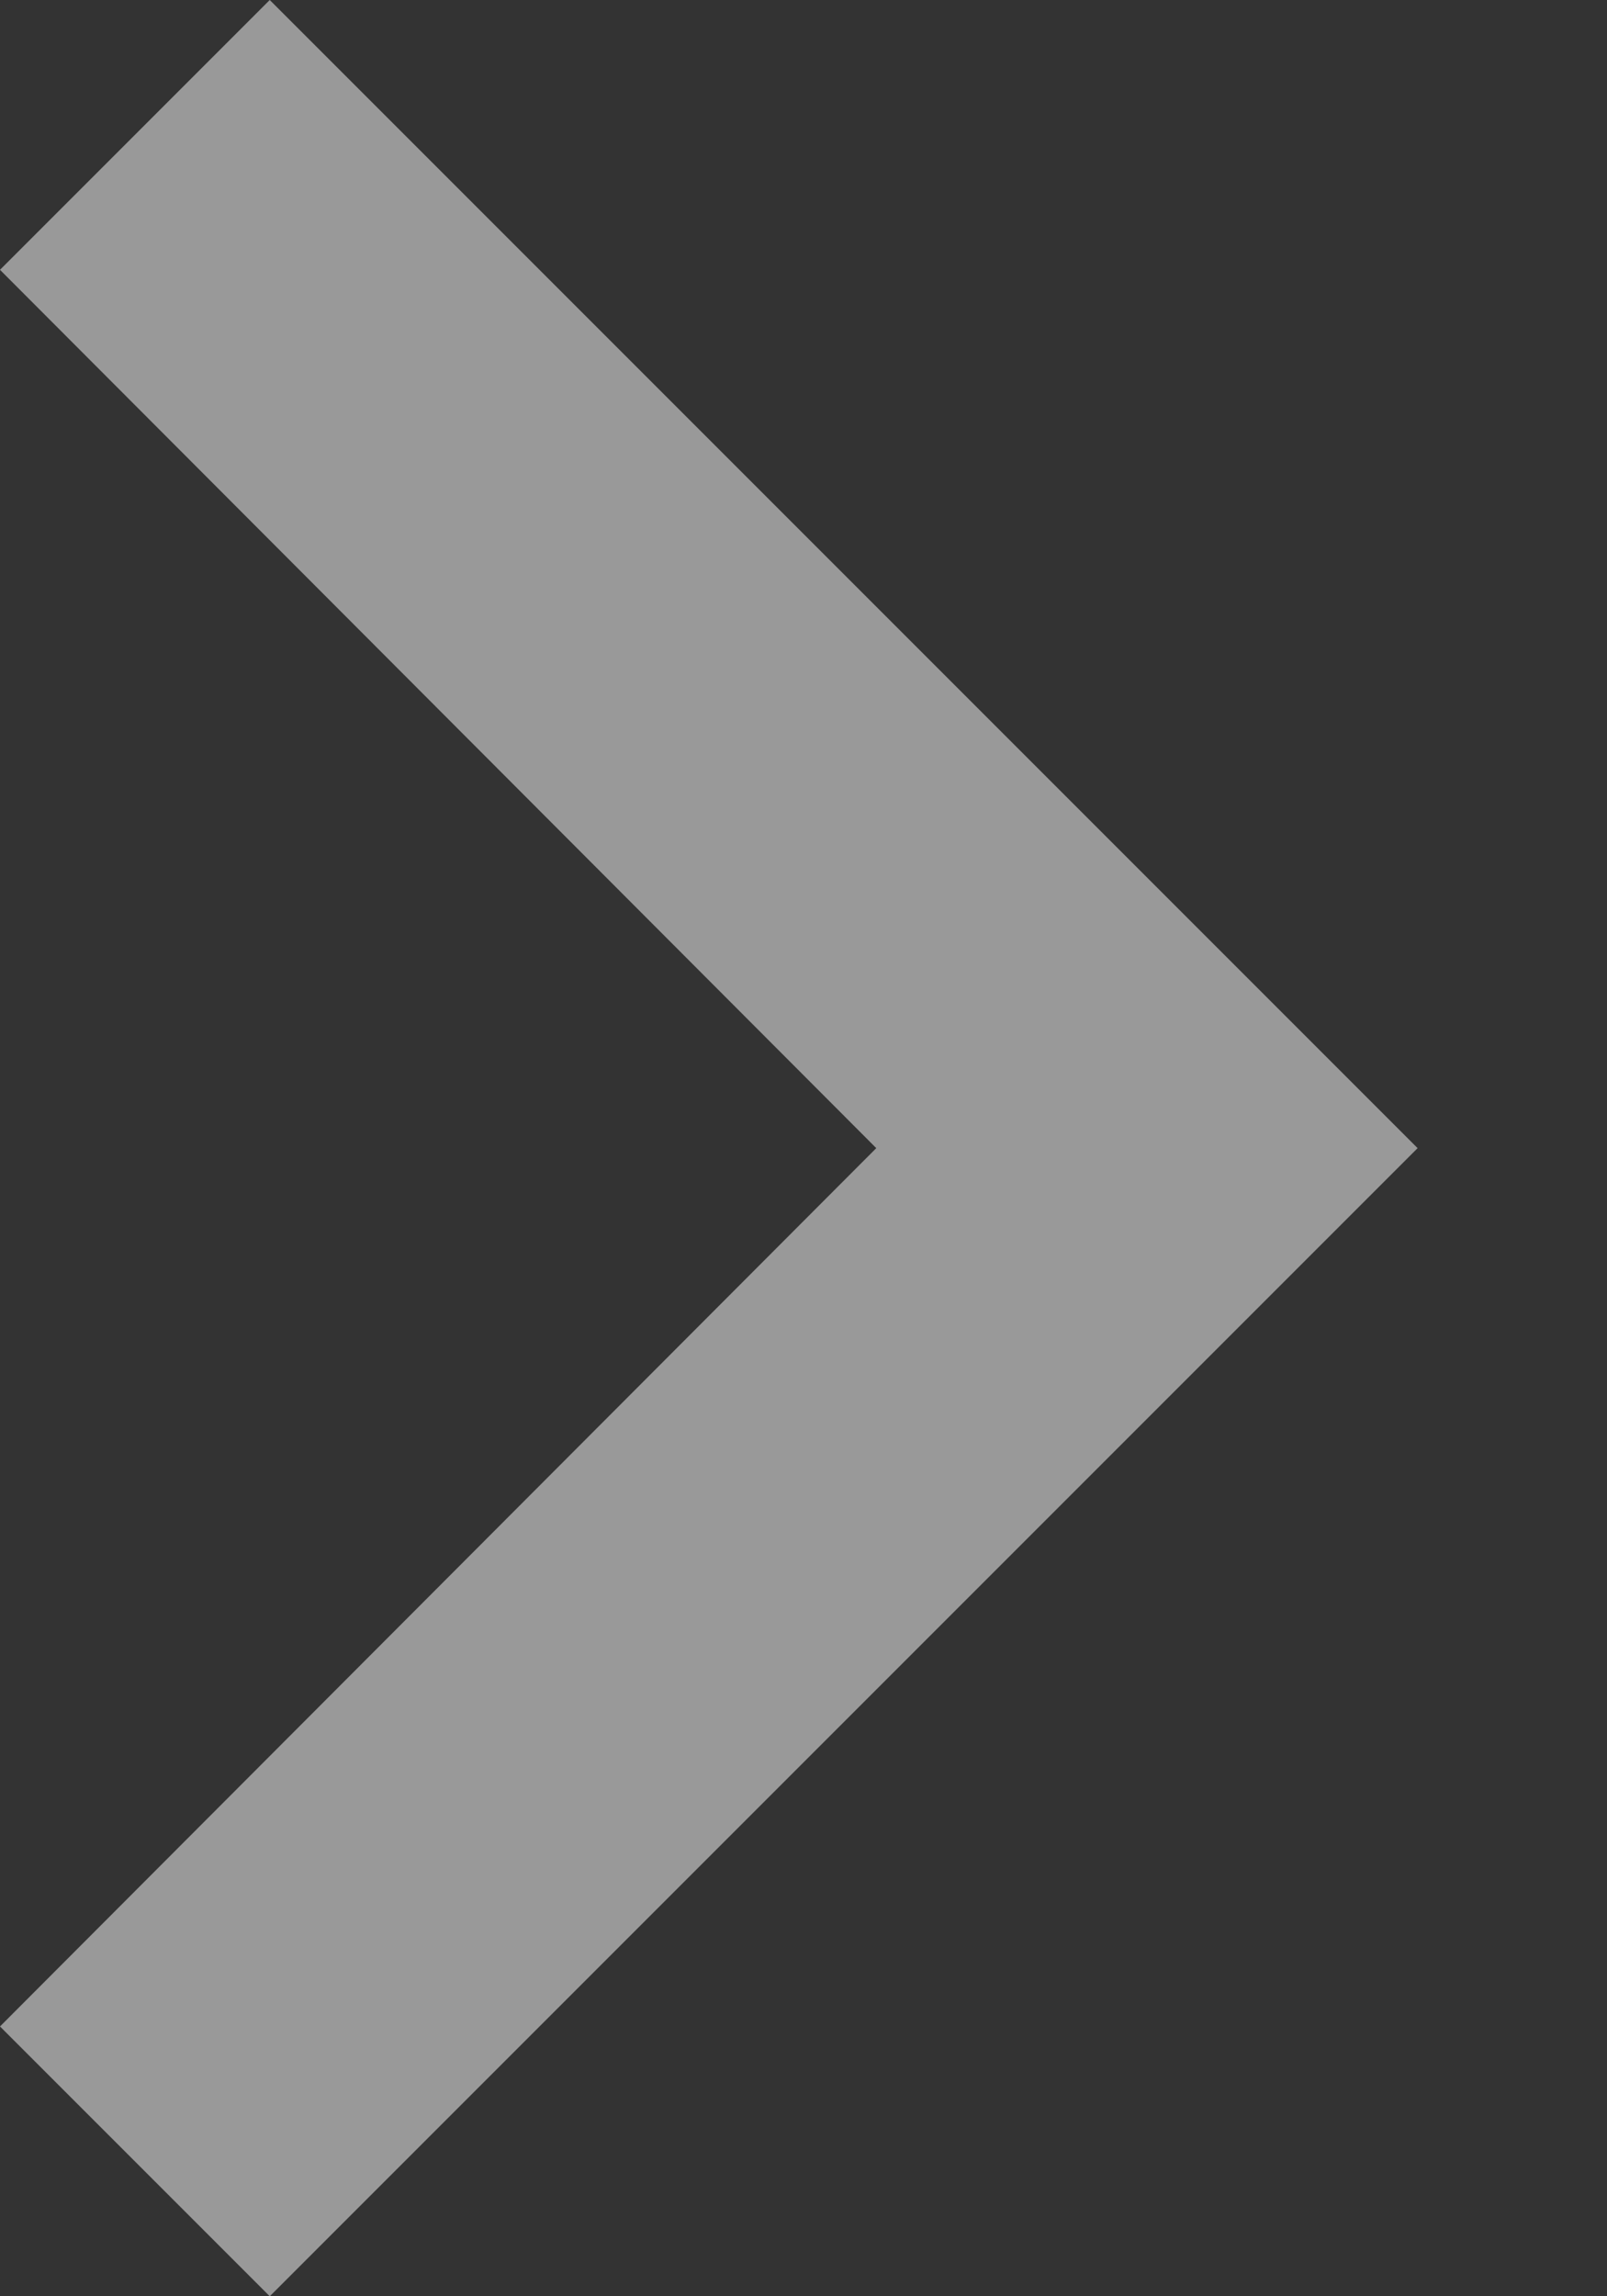 <svg width="100%" height="100%" viewBox="0 0 7 10" fill="none" xmlns="http://www.w3.org/2000/svg">
<rect x="0" y="0" width="7" height="10" fill="#333333" stroke="none"/>
<path opacity="0.5" d="M1.175 0L-3.05176e-05 1.175L3.817 5L-3.05176e-05 8.825L1.175 10L6.175 5L1.175 0Z" fill="white"/>
</svg>
